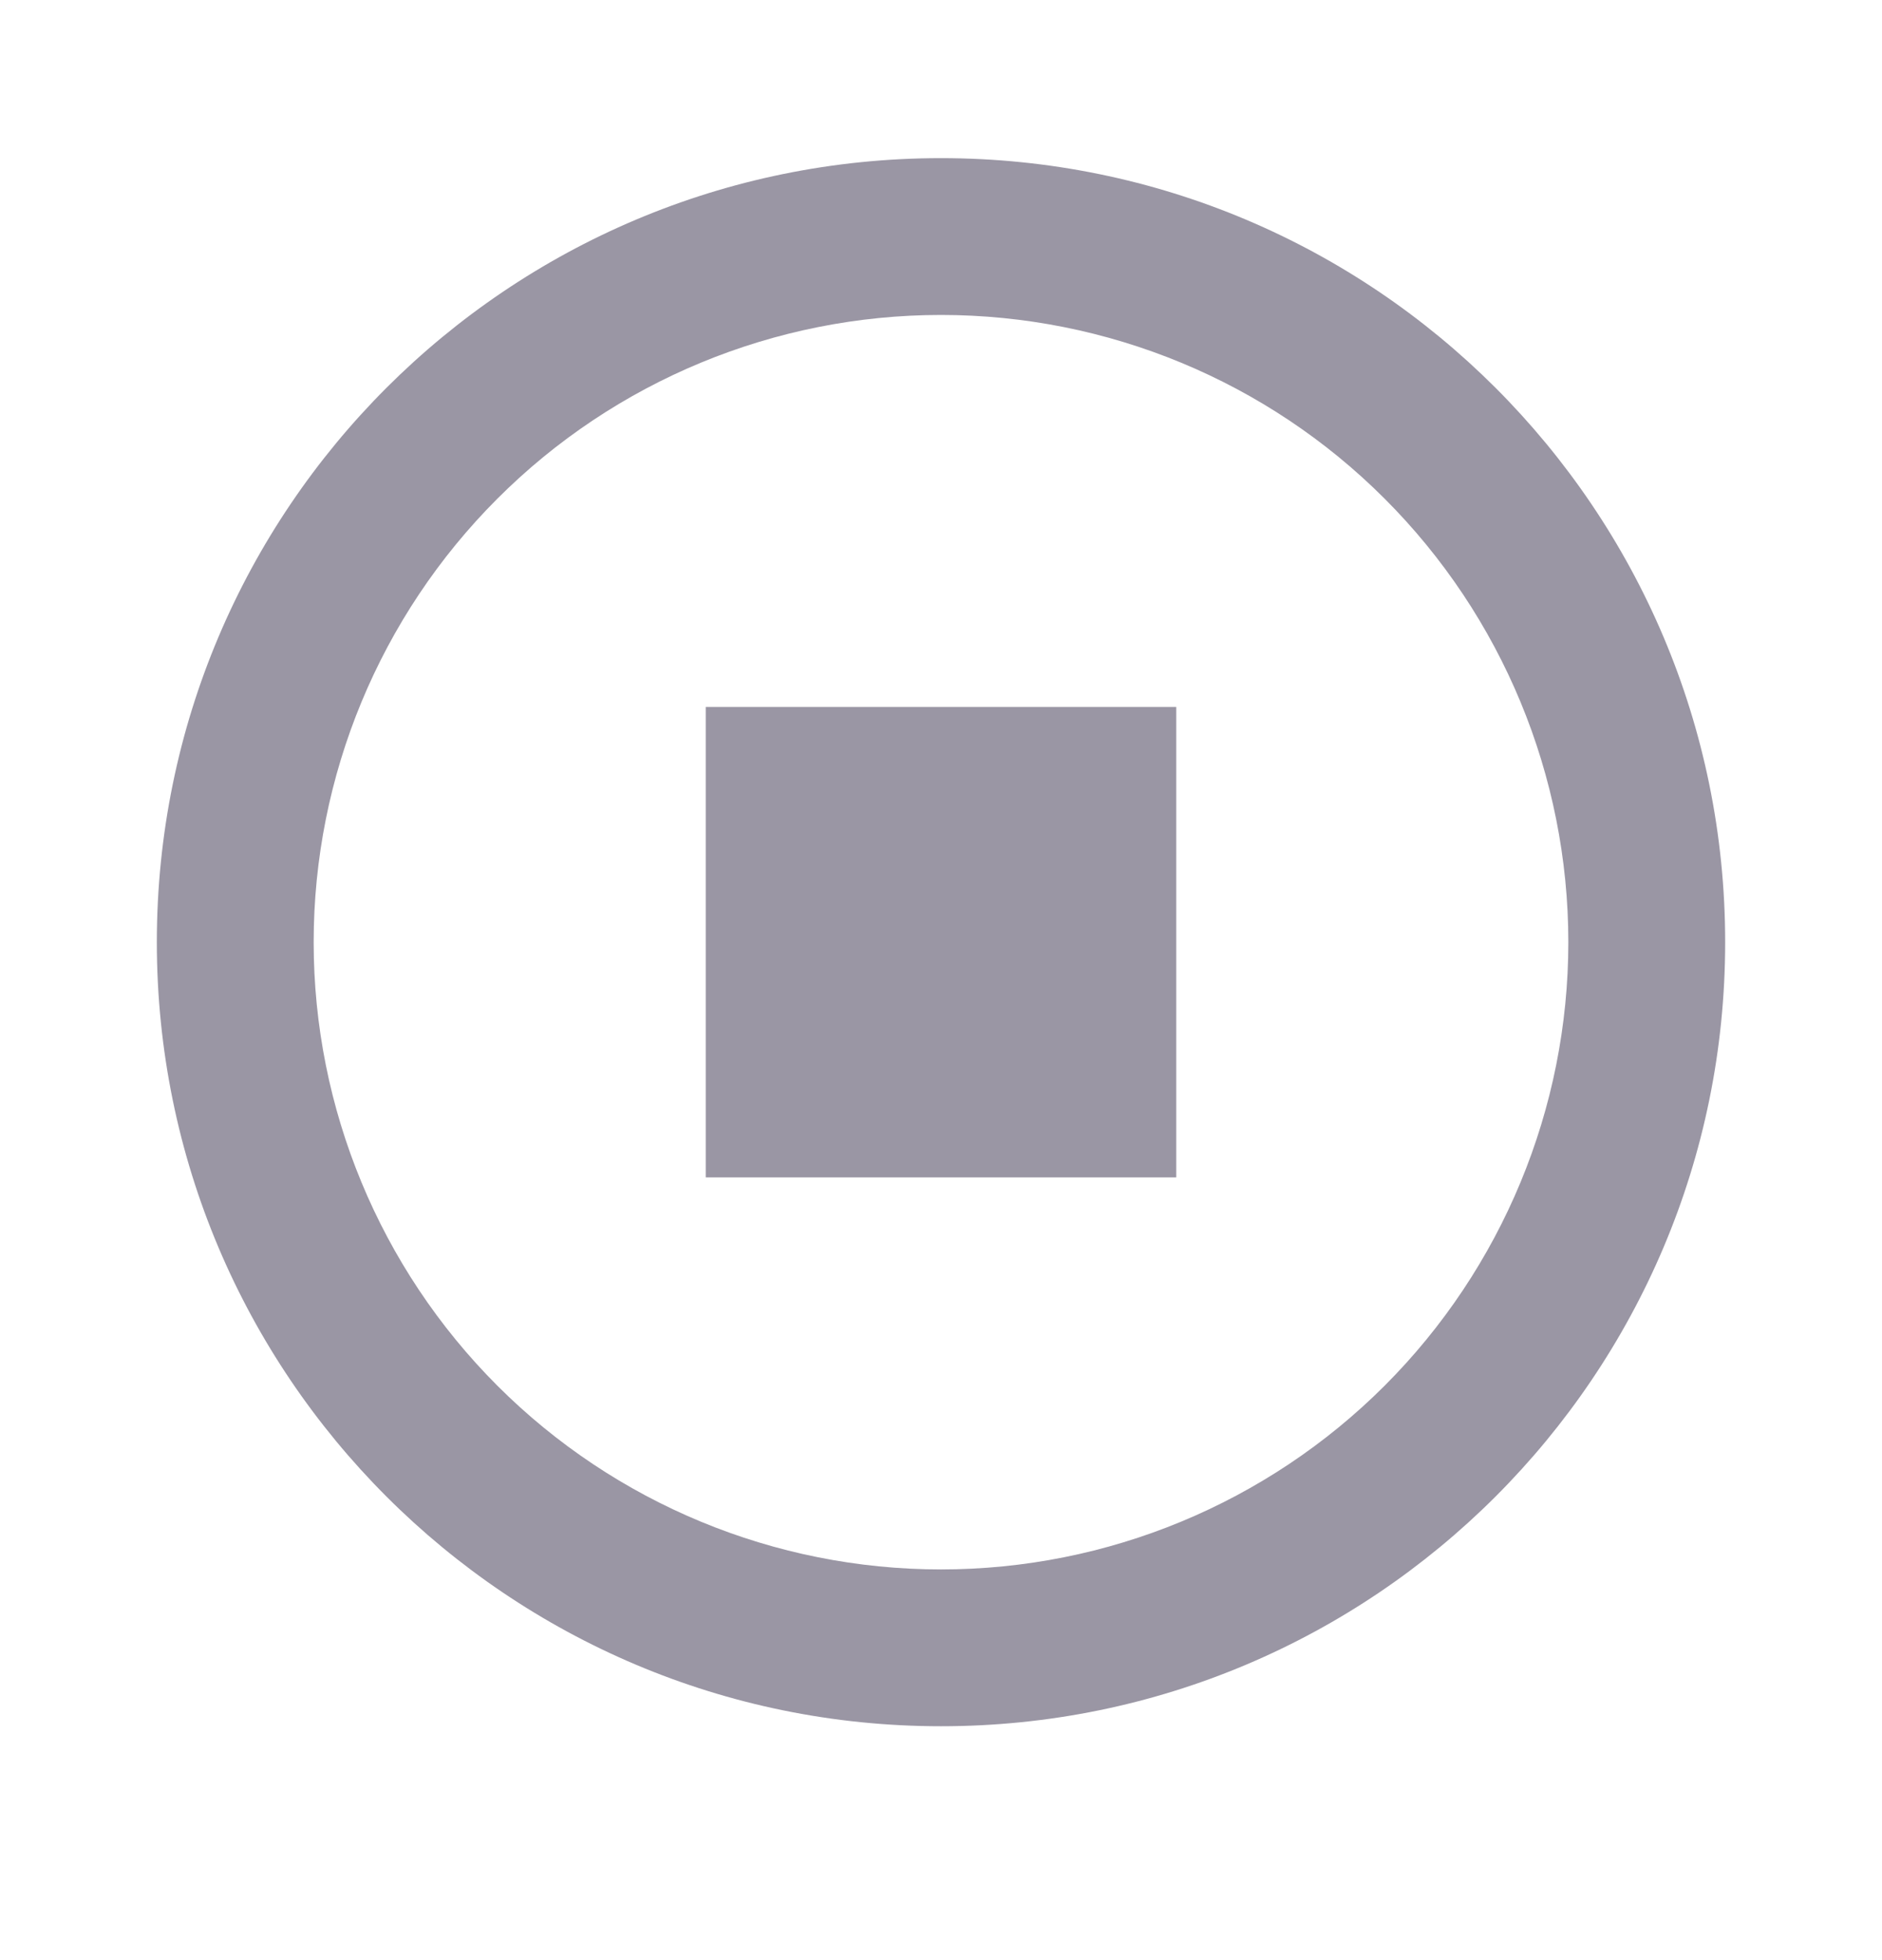 <svg width="24" height="25" viewBox="0 0 24 25" fill="none" xmlns="http://www.w3.org/2000/svg">
<path d="M12 22.017C6.477 22.017 2 17.54 2 12.017C2 6.494 6.477 2.017 12 2.017C17.523 2.017 22 6.494 22 12.017C22 17.54 17.523 22.017 12 22.017ZM12 20.017C14.122 20.017 16.157 19.174 17.657 17.674C19.157 16.173 20 14.138 20 12.017C20 9.895 19.157 7.86 17.657 6.36C16.157 4.859 14.122 4.017 12 4.017C9.878 4.017 7.843 4.859 6.343 6.36C4.843 7.86 4 9.895 4 12.017C4 14.138 4.843 16.173 6.343 17.674C7.843 19.174 9.878 20.017 12 20.017ZM9 9.017H15V15.017H9V9.017Z" fill="#9A96A4"/>
</svg>
